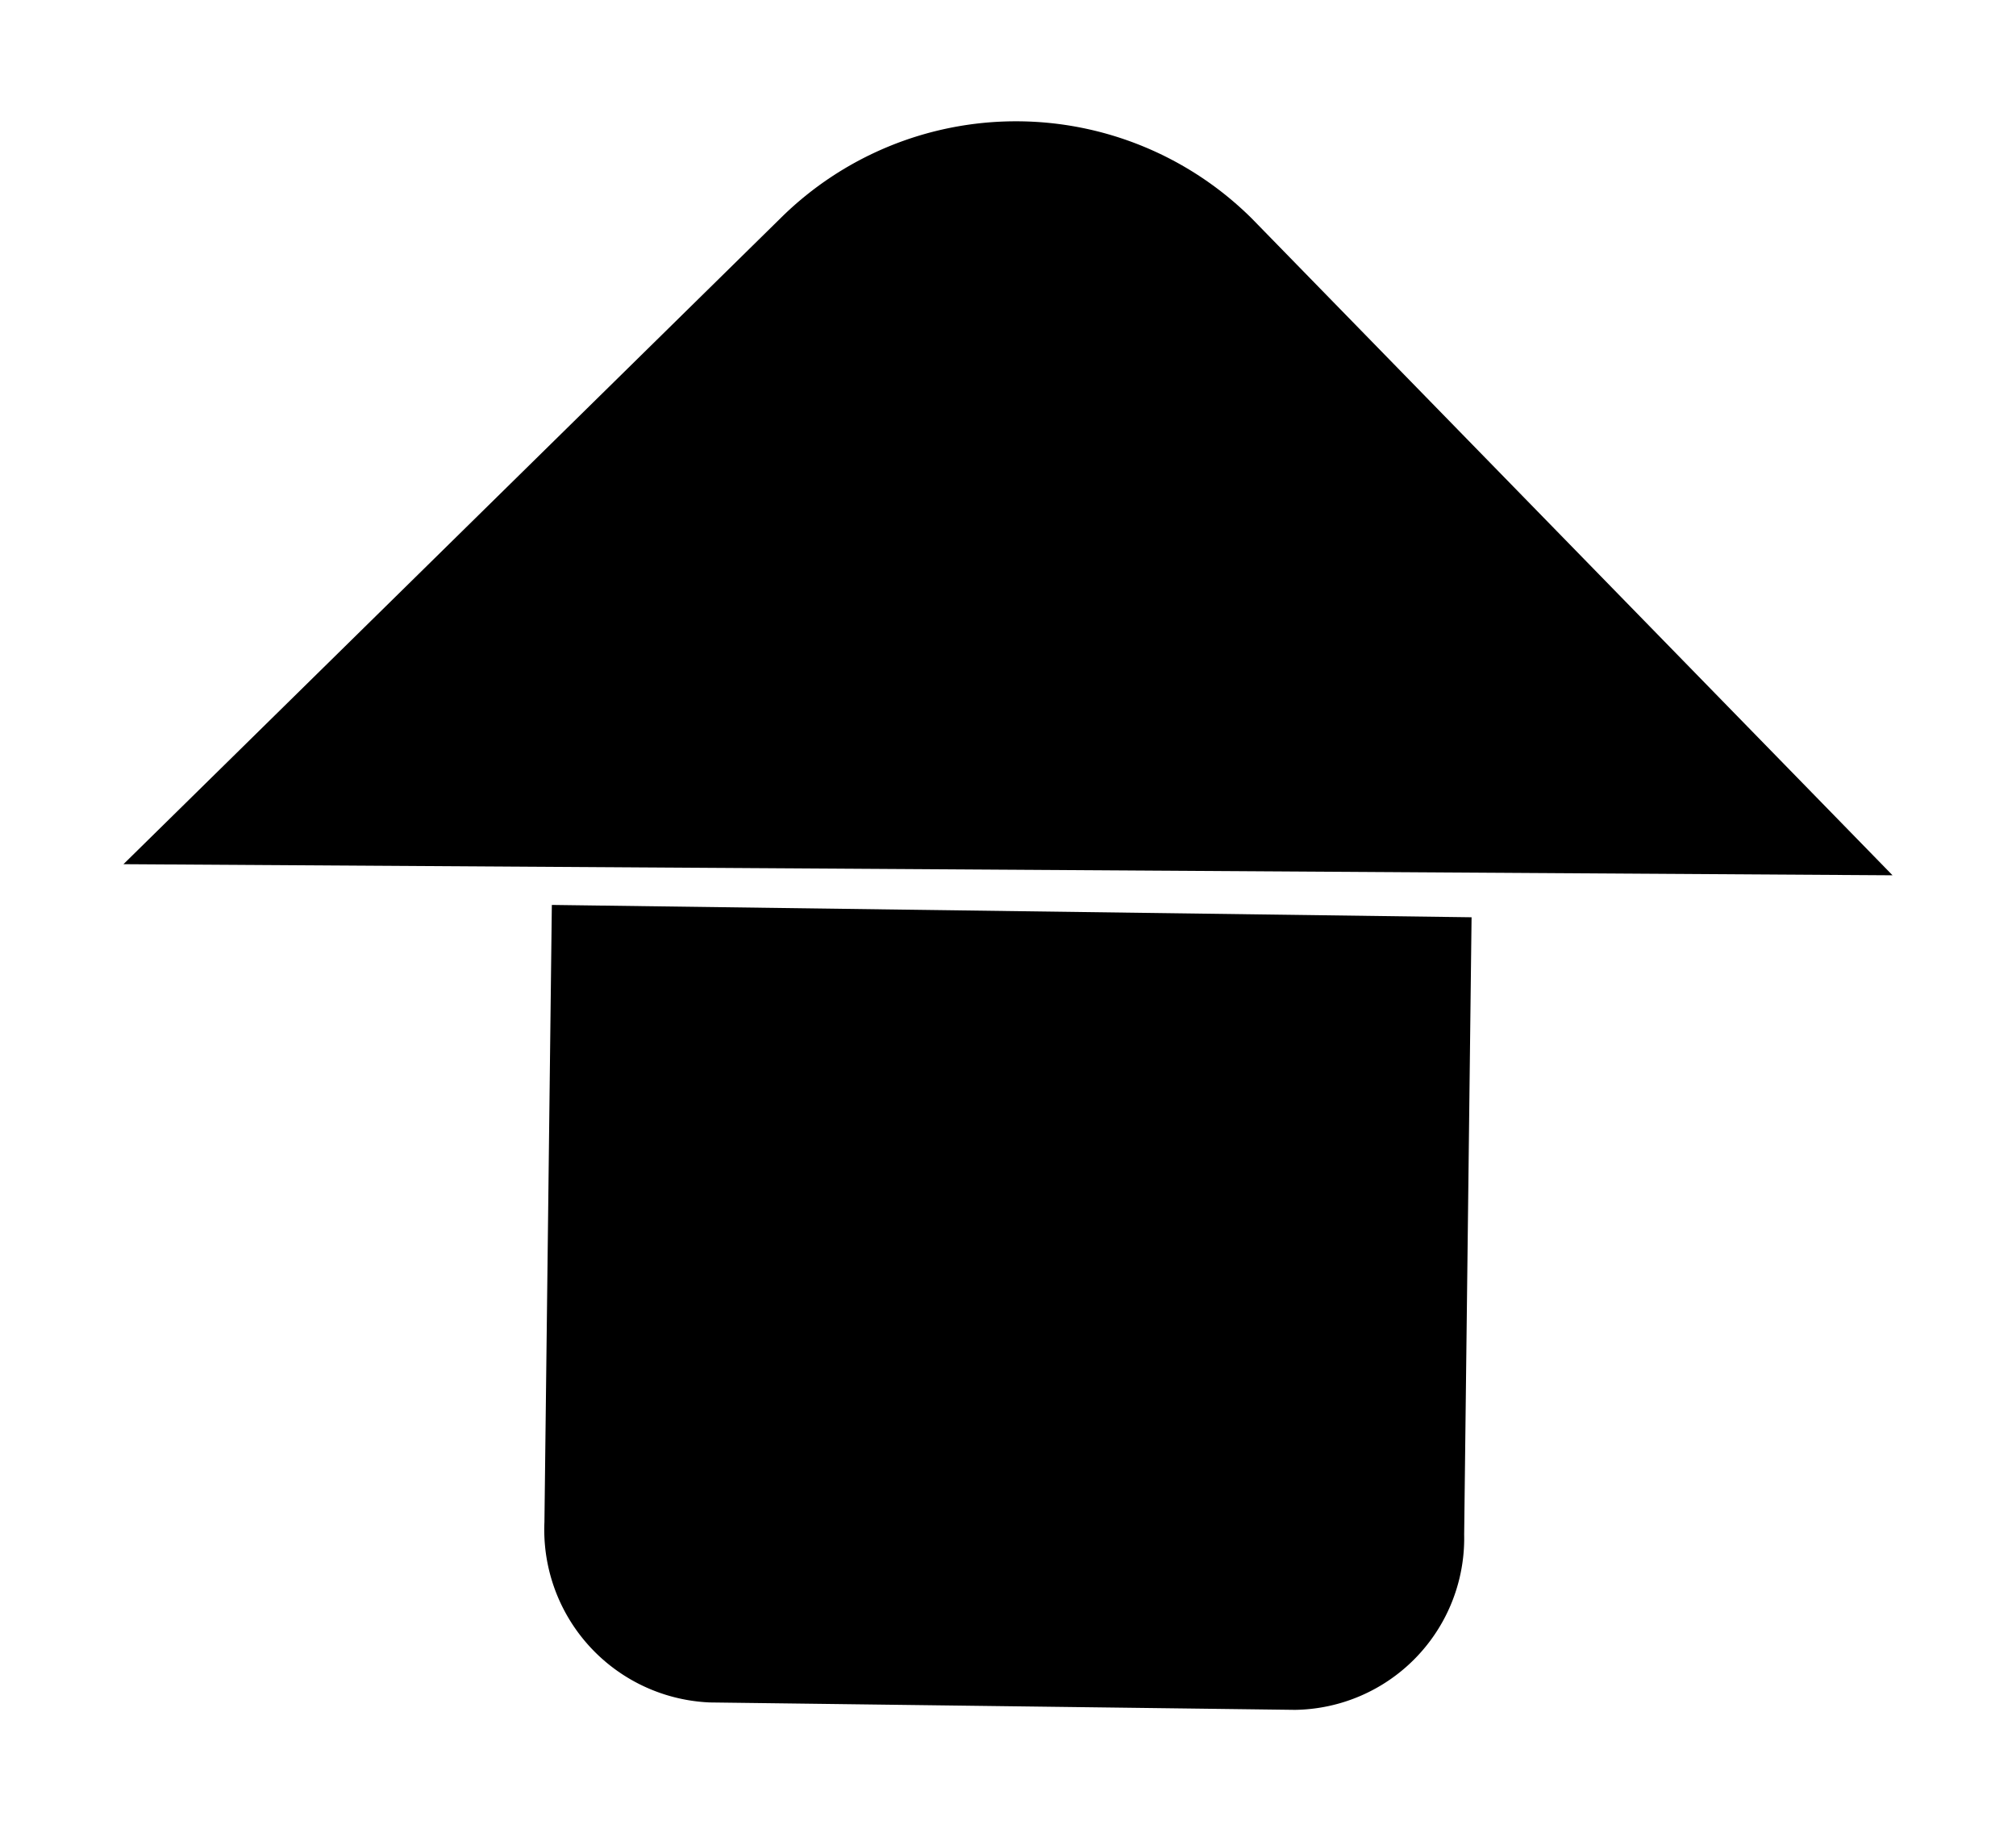 <svg xmlns="http://www.w3.org/2000/svg" viewBox="0 0 16.33 14.88" width="100%" height="100%"><title>home</title><path d="M1,7,6.32,1.77a2.71,2.71,0,0,1,3.82,0l5.19,5.32"/><path d="M11.92,7.43l-.06,5a1.39,1.39,0,0,1-1.37,1.42l-4.74-.06a1.4,1.4,0,0,1-1.34-1.46l.06-5"/></svg>
